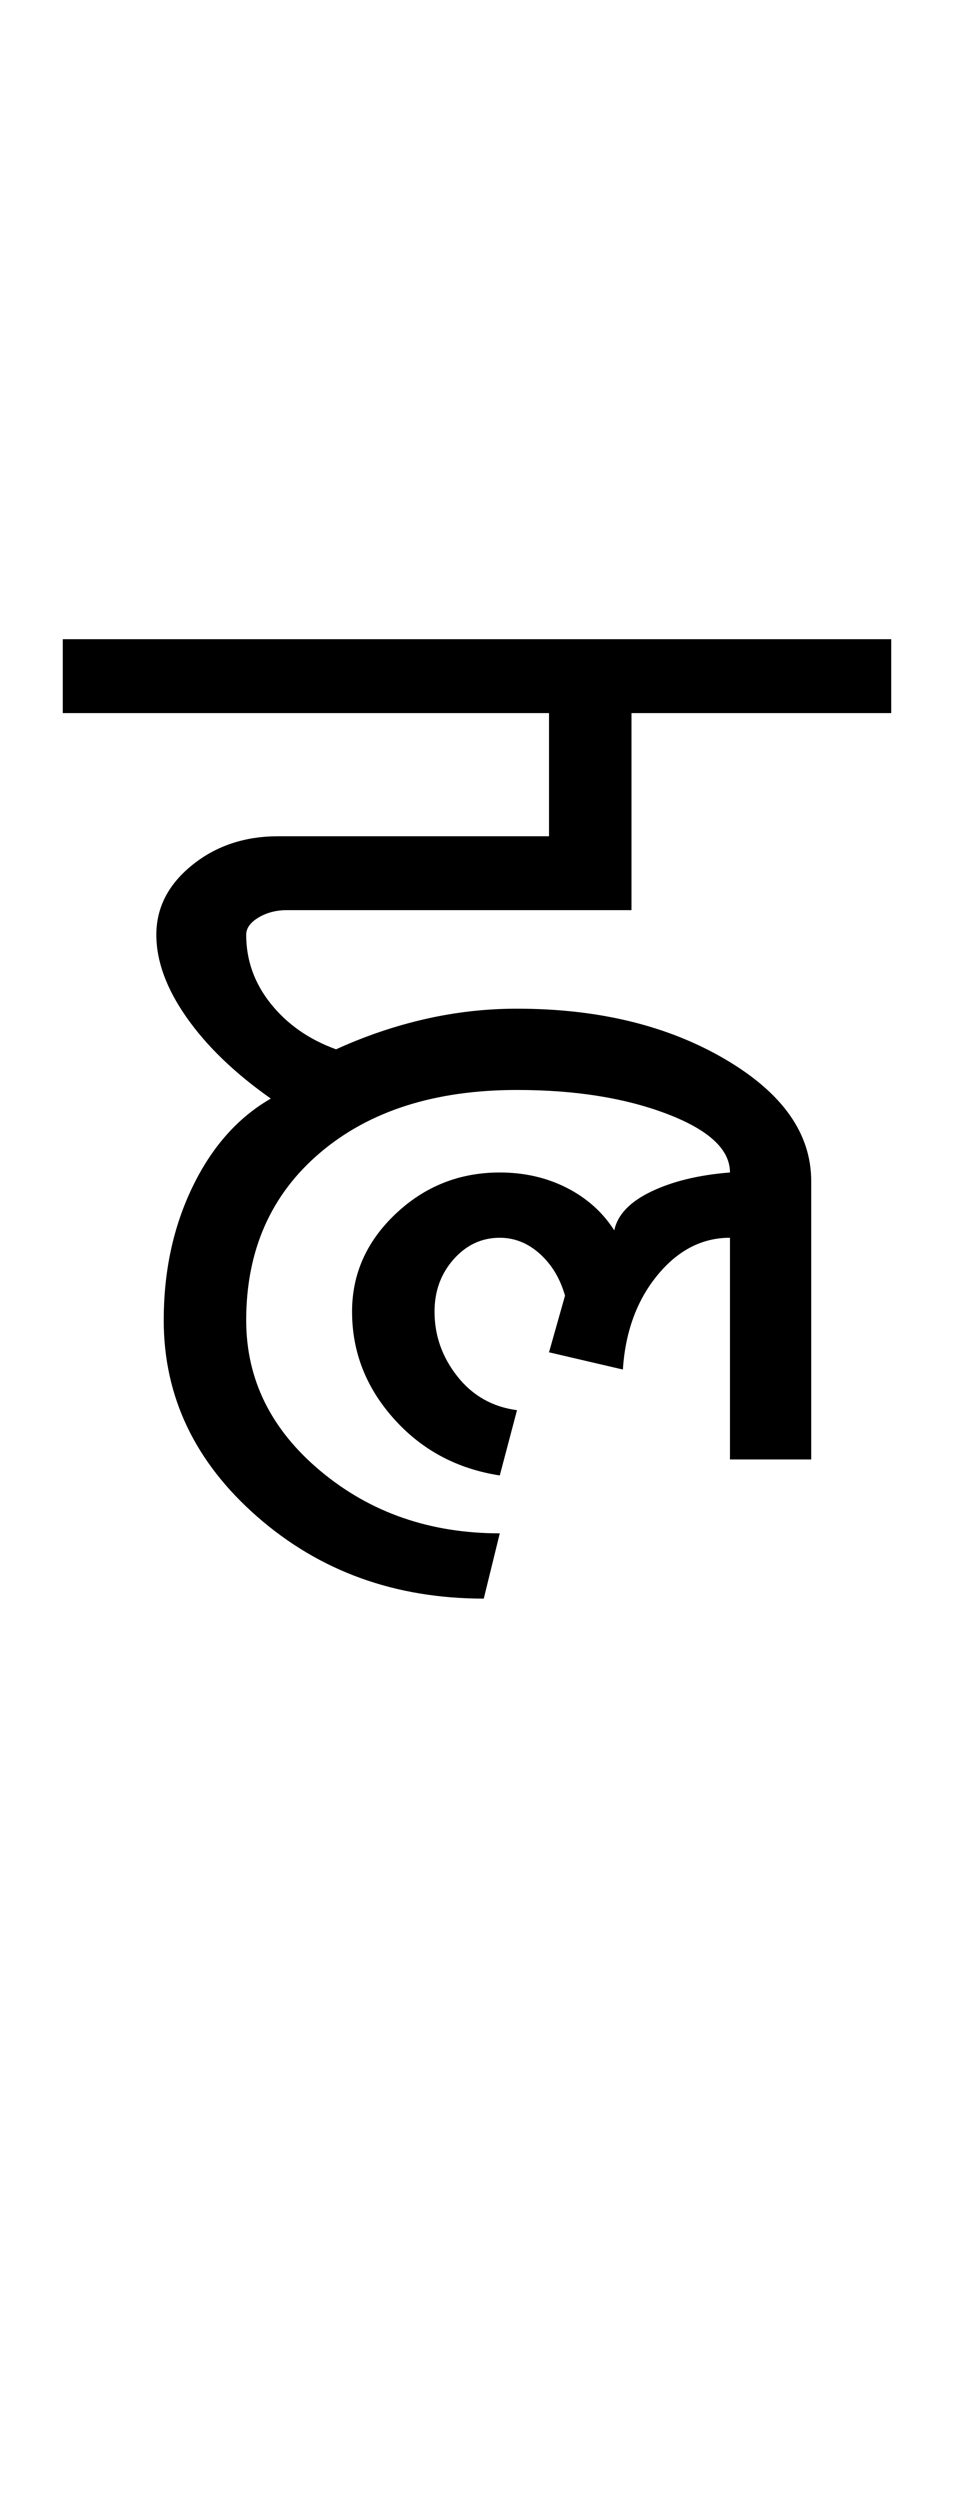 <?xml version="1.0" encoding="UTF-8"?>
<svg xmlns="http://www.w3.org/2000/svg" xmlns:xlink="http://www.w3.org/1999/xlink" width="193.75pt" height="507.5pt" viewBox="0 0 193.75 507.5" version="1.1">
<defs>
<g>
<symbol overflow="visible" id="glyph0-0">
<path style="stroke:none;" d="M 50 -16.75 L 216.5 -16.75 L 216.5 -216.5 L 50 -216.5 Z M 33.25 0 L 33.25 -233 L 233 -233 L 233 0 Z M 33.25 0 "/>
</symbol>
<symbol overflow="visible" id="glyph0-1">
<path style="stroke:none;" d="M -3.25 -151.5 L -3.25 -166.5 L 165 -166.5 L 165 -151.5 L 112.25 -151.5 L 112.25 -111.5 L 42.25 -111.5 C 40.082 -111.5 38.164 -111 36.5 -110 C 34.832 -109 34 -107.832 34 -106.5 C 34 -101.332 35.664 -96.664 39 -92.5 C 42.332 -88.332 46.75 -85.25 52.25 -83.25 C 58.082 -85.914 64.082 -87.957 70.25 -89.375 C 76.414 -90.789 82.664 -91.5 89 -91.5 C 105.5 -91.5 119.582 -88.082 131.25 -81.25 C 142.914 -74.414 148.75 -66.164 148.75 -56.5 L 148.75 0 L 132.25 0 L 132.25 -45 C 126.582 -45 121.664 -42.457 117.5 -37.375 C 113.332 -32.289 111 -25.914 110.5 -18.25 L 95.5 -21.75 L 98.75 -33.25 C 97.75 -36.75 96.039 -39.582 93.625 -41.75 C 91.207 -43.914 88.5 -45 85.5 -45 C 81.832 -45 78.707 -43.539 76.125 -40.625 C 73.539 -37.707 72.25 -34.164 72.25 -30 C 72.25 -25.164 73.789 -20.789 76.875 -16.875 C 79.957 -12.957 84 -10.664 89 -10 L 85.5 3.25 C 76.832 1.914 69.664 -1.914 64 -8.25 C 58.332 -14.582 55.5 -21.832 55.5 -30 C 55.5 -37.664 58.457 -44.289 64.375 -49.875 C 70.289 -55.457 77.332 -58.25 85.5 -58.25 C 90.5 -58.25 95.039 -57.207 99.125 -55.125 C 103.207 -53.039 106.414 -50.164 108.75 -46.5 C 109.414 -49.664 111.914 -52.289 116.25 -54.375 C 120.582 -56.457 125.914 -57.75 132.25 -58.25 C 132.25 -62.914 128 -66.875 119.5 -70.125 C 111 -73.375 100.832 -75 89 -75 C 72.332 -75 59 -70.75 49 -62.25 C 39 -53.75 34 -42.414 34 -28.25 C 34 -16.25 39.039 -6.039 49.125 2.375 C 59.207 10.789 71.332 15 85.5 15 L 82.25 28.25 C 64.25 28.25 48.914 22.707 36.25 11.625 C 23.582 0.539 17.25 -12.75 17.25 -28.25 C 17.25 -38.25 19.207 -47.289 23.125 -55.375 C 27.039 -63.457 32.332 -69.414 39 -73.25 C 31.664 -78.414 25.957 -83.914 21.875 -89.75 C 17.789 -95.582 15.75 -101.164 15.75 -106.5 C 15.75 -112 18.164 -116.707 23 -120.625 C 27.832 -124.539 33.664 -126.5 40.5 -126.5 L 95.5 -126.5 L 95.5 -151.5 Z M -3.25 -151.5 "/>
</symbol>
</g>
</defs>
<g id="surface1">
<rect x="0" y="0" width="193.75" height="507.5" style="fill:rgb(100%,100%,100%);fill-opacity:1;stroke:none;"/>
<g style="fill:rgb(0%,0%,0%);fill-opacity:1;">
  <use xlink:href="#glyph0-1" x="16" y="296.25"/>
</g>
</g>
</svg>
